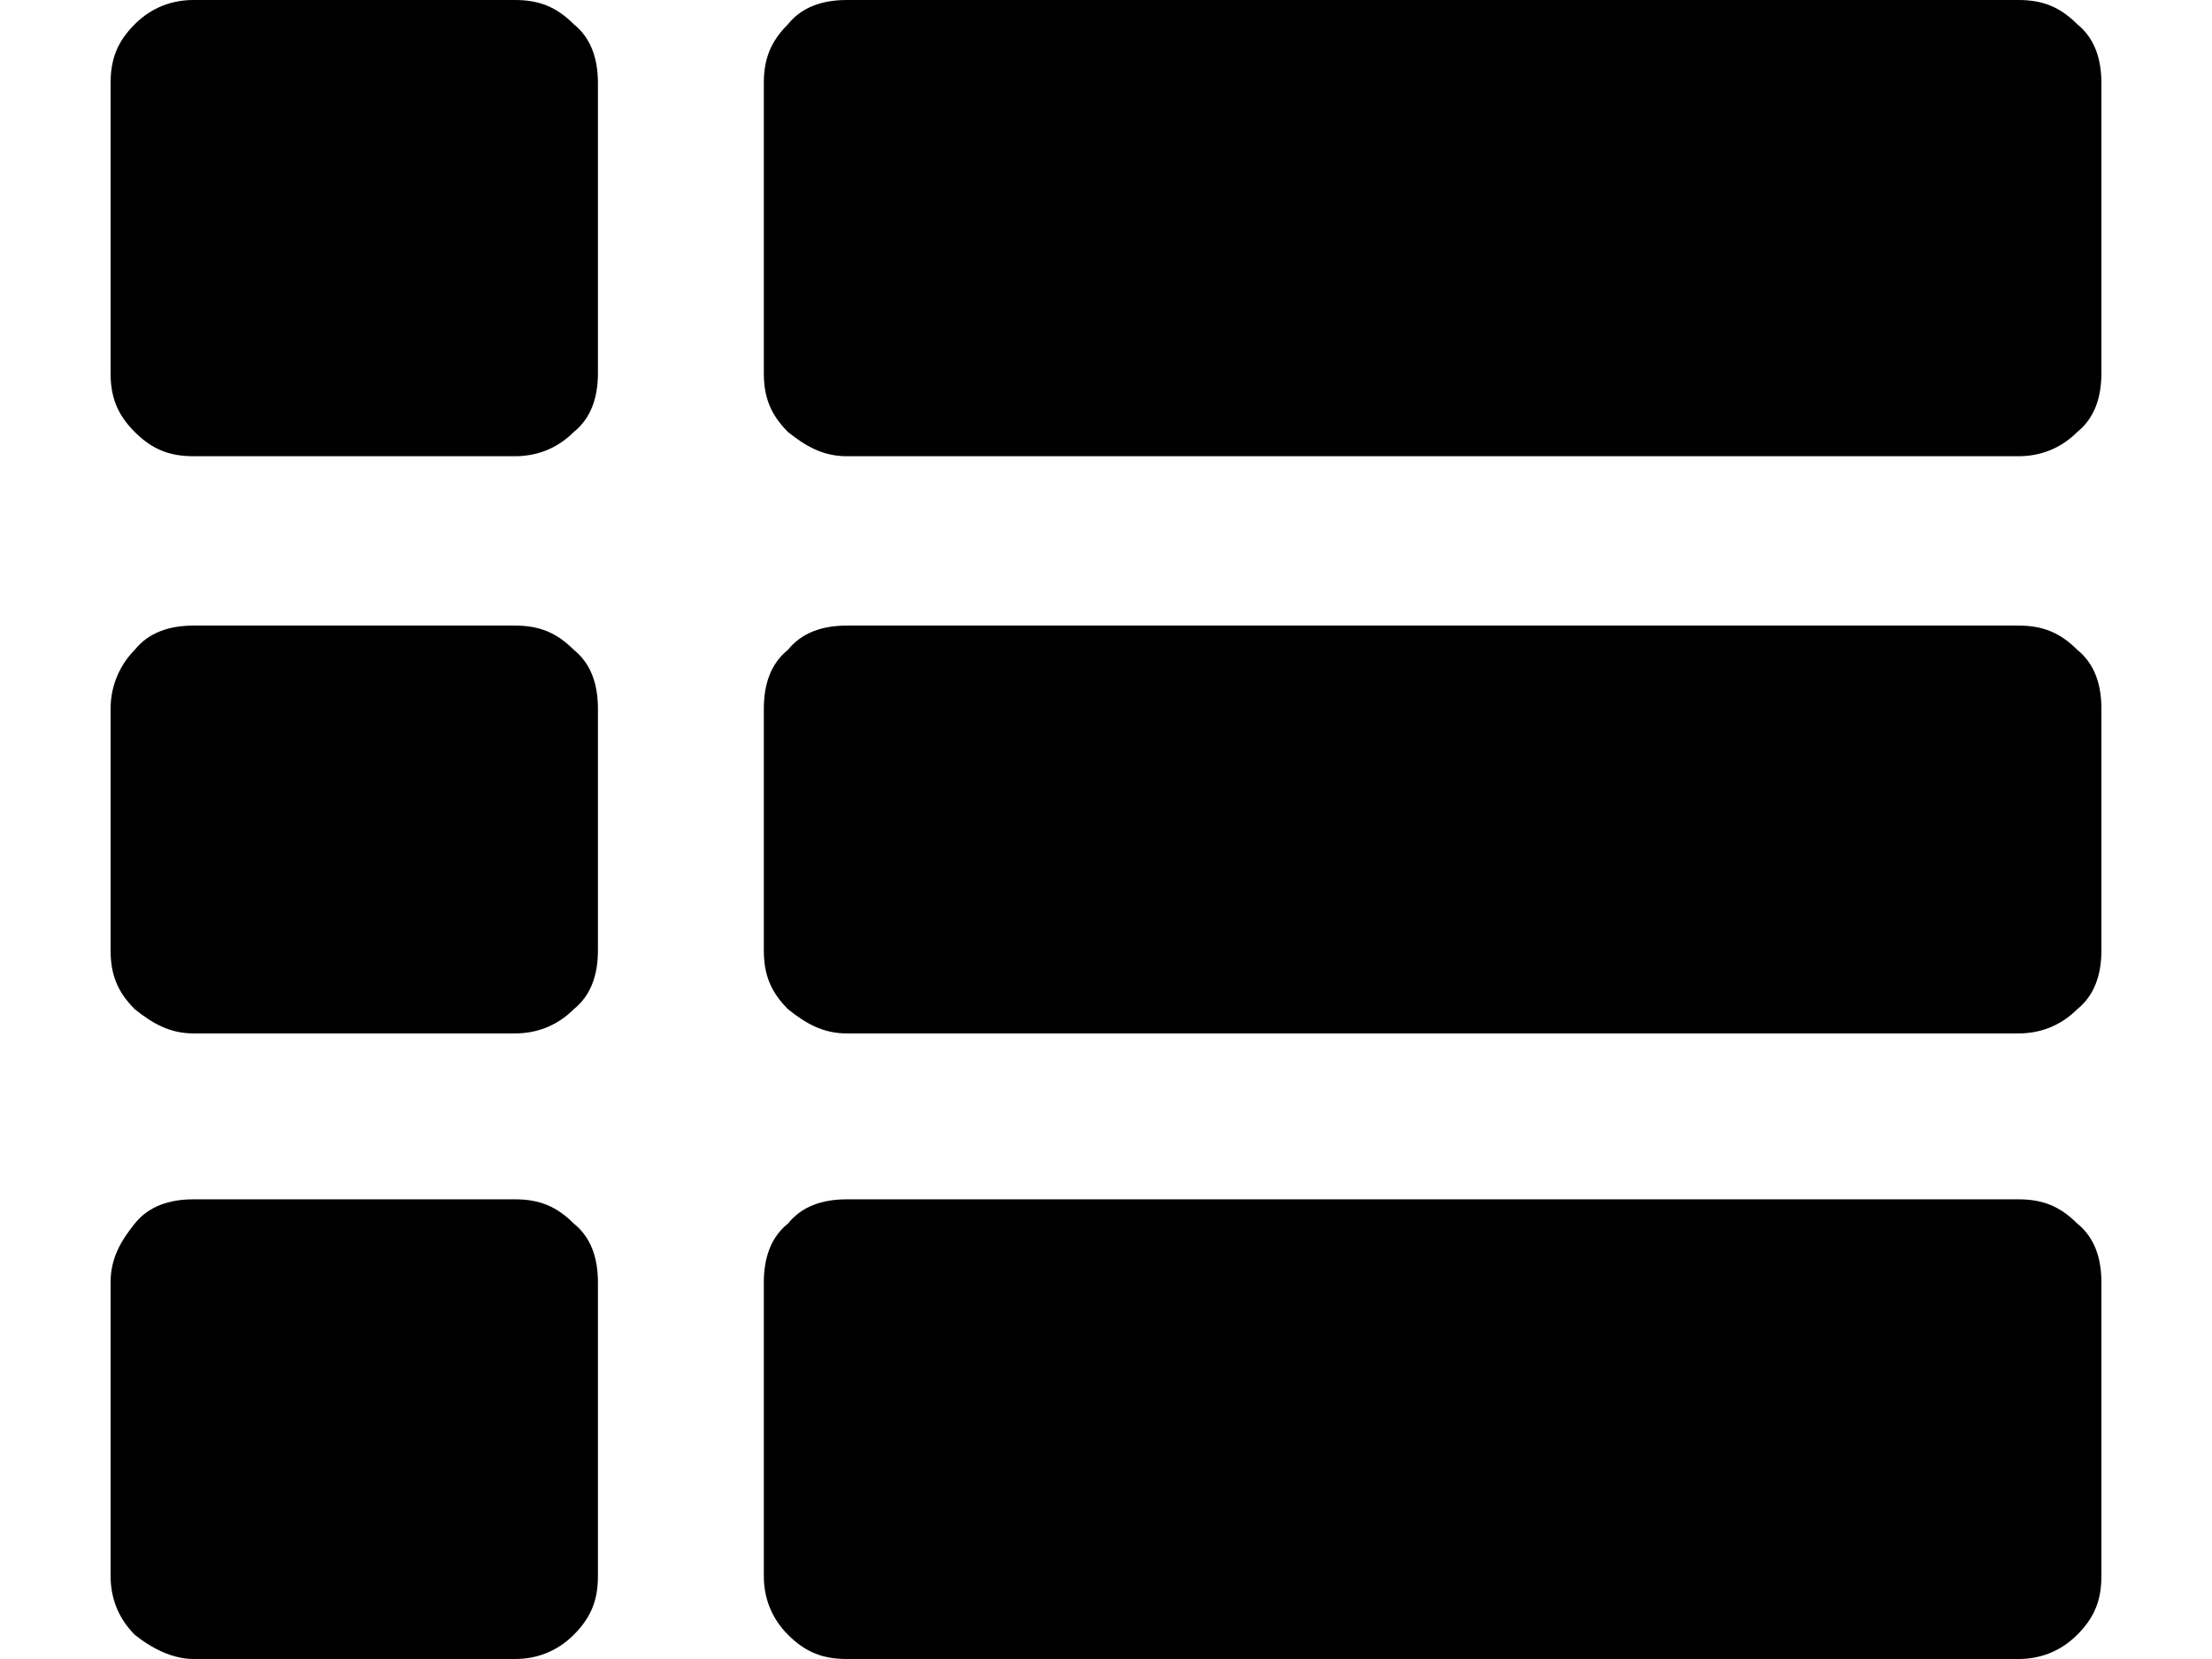 <svg xmlns="http://www.w3.org/2000/svg" viewBox="0 0 64 48">
<path d="M3.2,2.4v8.4c0,0.7,0.2,1.2,0.7,1.7s1,0.7,1.7,0.7h9.3c0.6,0,1.2-0.2,1.7-0.7c0.5-0.4,0.7-1,0.7-1.7V2.4
	c0-0.7-0.2-1.3-0.7-1.7c-0.5-0.5-1-0.7-1.7-0.7H5.6C5,0,4.4,0.2,3.9,0.7S3.2,1.7,3.2,2.4z M3.2,20.5v7c0,0.7,0.2,1.2,0.7,1.7
	c0.5,0.4,1,0.7,1.7,0.7h9.3c0.6,0,1.2-0.2,1.7-0.7c0.5-0.4,0.7-1,0.7-1.7v-7c0-0.7-0.2-1.3-0.7-1.7c-0.5-0.5-1-0.7-1.7-0.7H5.6
	c-0.7,0-1.3,0.2-1.7,0.7C3.5,19.2,3.2,19.8,3.2,20.5z M3.2,37.1v8.5c0,0.6,0.2,1.2,0.7,1.7C4.4,47.7,5,48,5.6,48h9.3
	c0.6,0,1.2-0.2,1.7-0.7c0.5-0.5,0.7-1,0.7-1.7v-8.5c0-0.7-0.2-1.3-0.7-1.7c-0.5-0.5-1-0.7-1.7-0.7H5.6c-0.7,0-1.3,0.2-1.7,0.7
	S3.2,36.4,3.2,37.1z M22.1,2.4v8.4c0,0.7,0.2,1.2,0.7,1.7c0.5,0.4,1,0.7,1.7,0.7h33.9c0.6,0,1.2-0.2,1.7-0.7c0.5-0.4,0.7-1,0.7-1.7
	V2.4c0-0.7-0.2-1.3-0.7-1.7c-0.5-0.5-1-0.7-1.7-0.7H24.5c-0.7,0-1.3,0.2-1.7,0.7C22.3,1.2,22.1,1.7,22.1,2.4z M22.1,20.5v7
	c0,0.7,0.2,1.2,0.7,1.7c0.5,0.4,1,0.7,1.7,0.7h33.9c0.6,0,1.2-0.2,1.7-0.7c0.5-0.4,0.7-1,0.7-1.7v-7c0-0.7-0.2-1.3-0.7-1.7
	c-0.5-0.5-1-0.7-1.7-0.7H24.5c-0.7,0-1.3,0.2-1.7,0.7C22.3,19.2,22.1,19.8,22.1,20.5z M22.1,37.1v8.5c0,0.6,0.2,1.2,0.7,1.7
	c0.5,0.5,1,0.7,1.7,0.7h33.9c0.6,0,1.2-0.2,1.7-0.7c0.5-0.5,0.7-1,0.7-1.7v-8.5c0-0.7-0.2-1.3-0.7-1.7c-0.5-0.5-1-0.7-1.7-0.7H24.5
	c-0.7,0-1.3,0.2-1.7,0.7C22.3,35.8,22.1,36.4,22.1,37.1z"/>
</svg>
